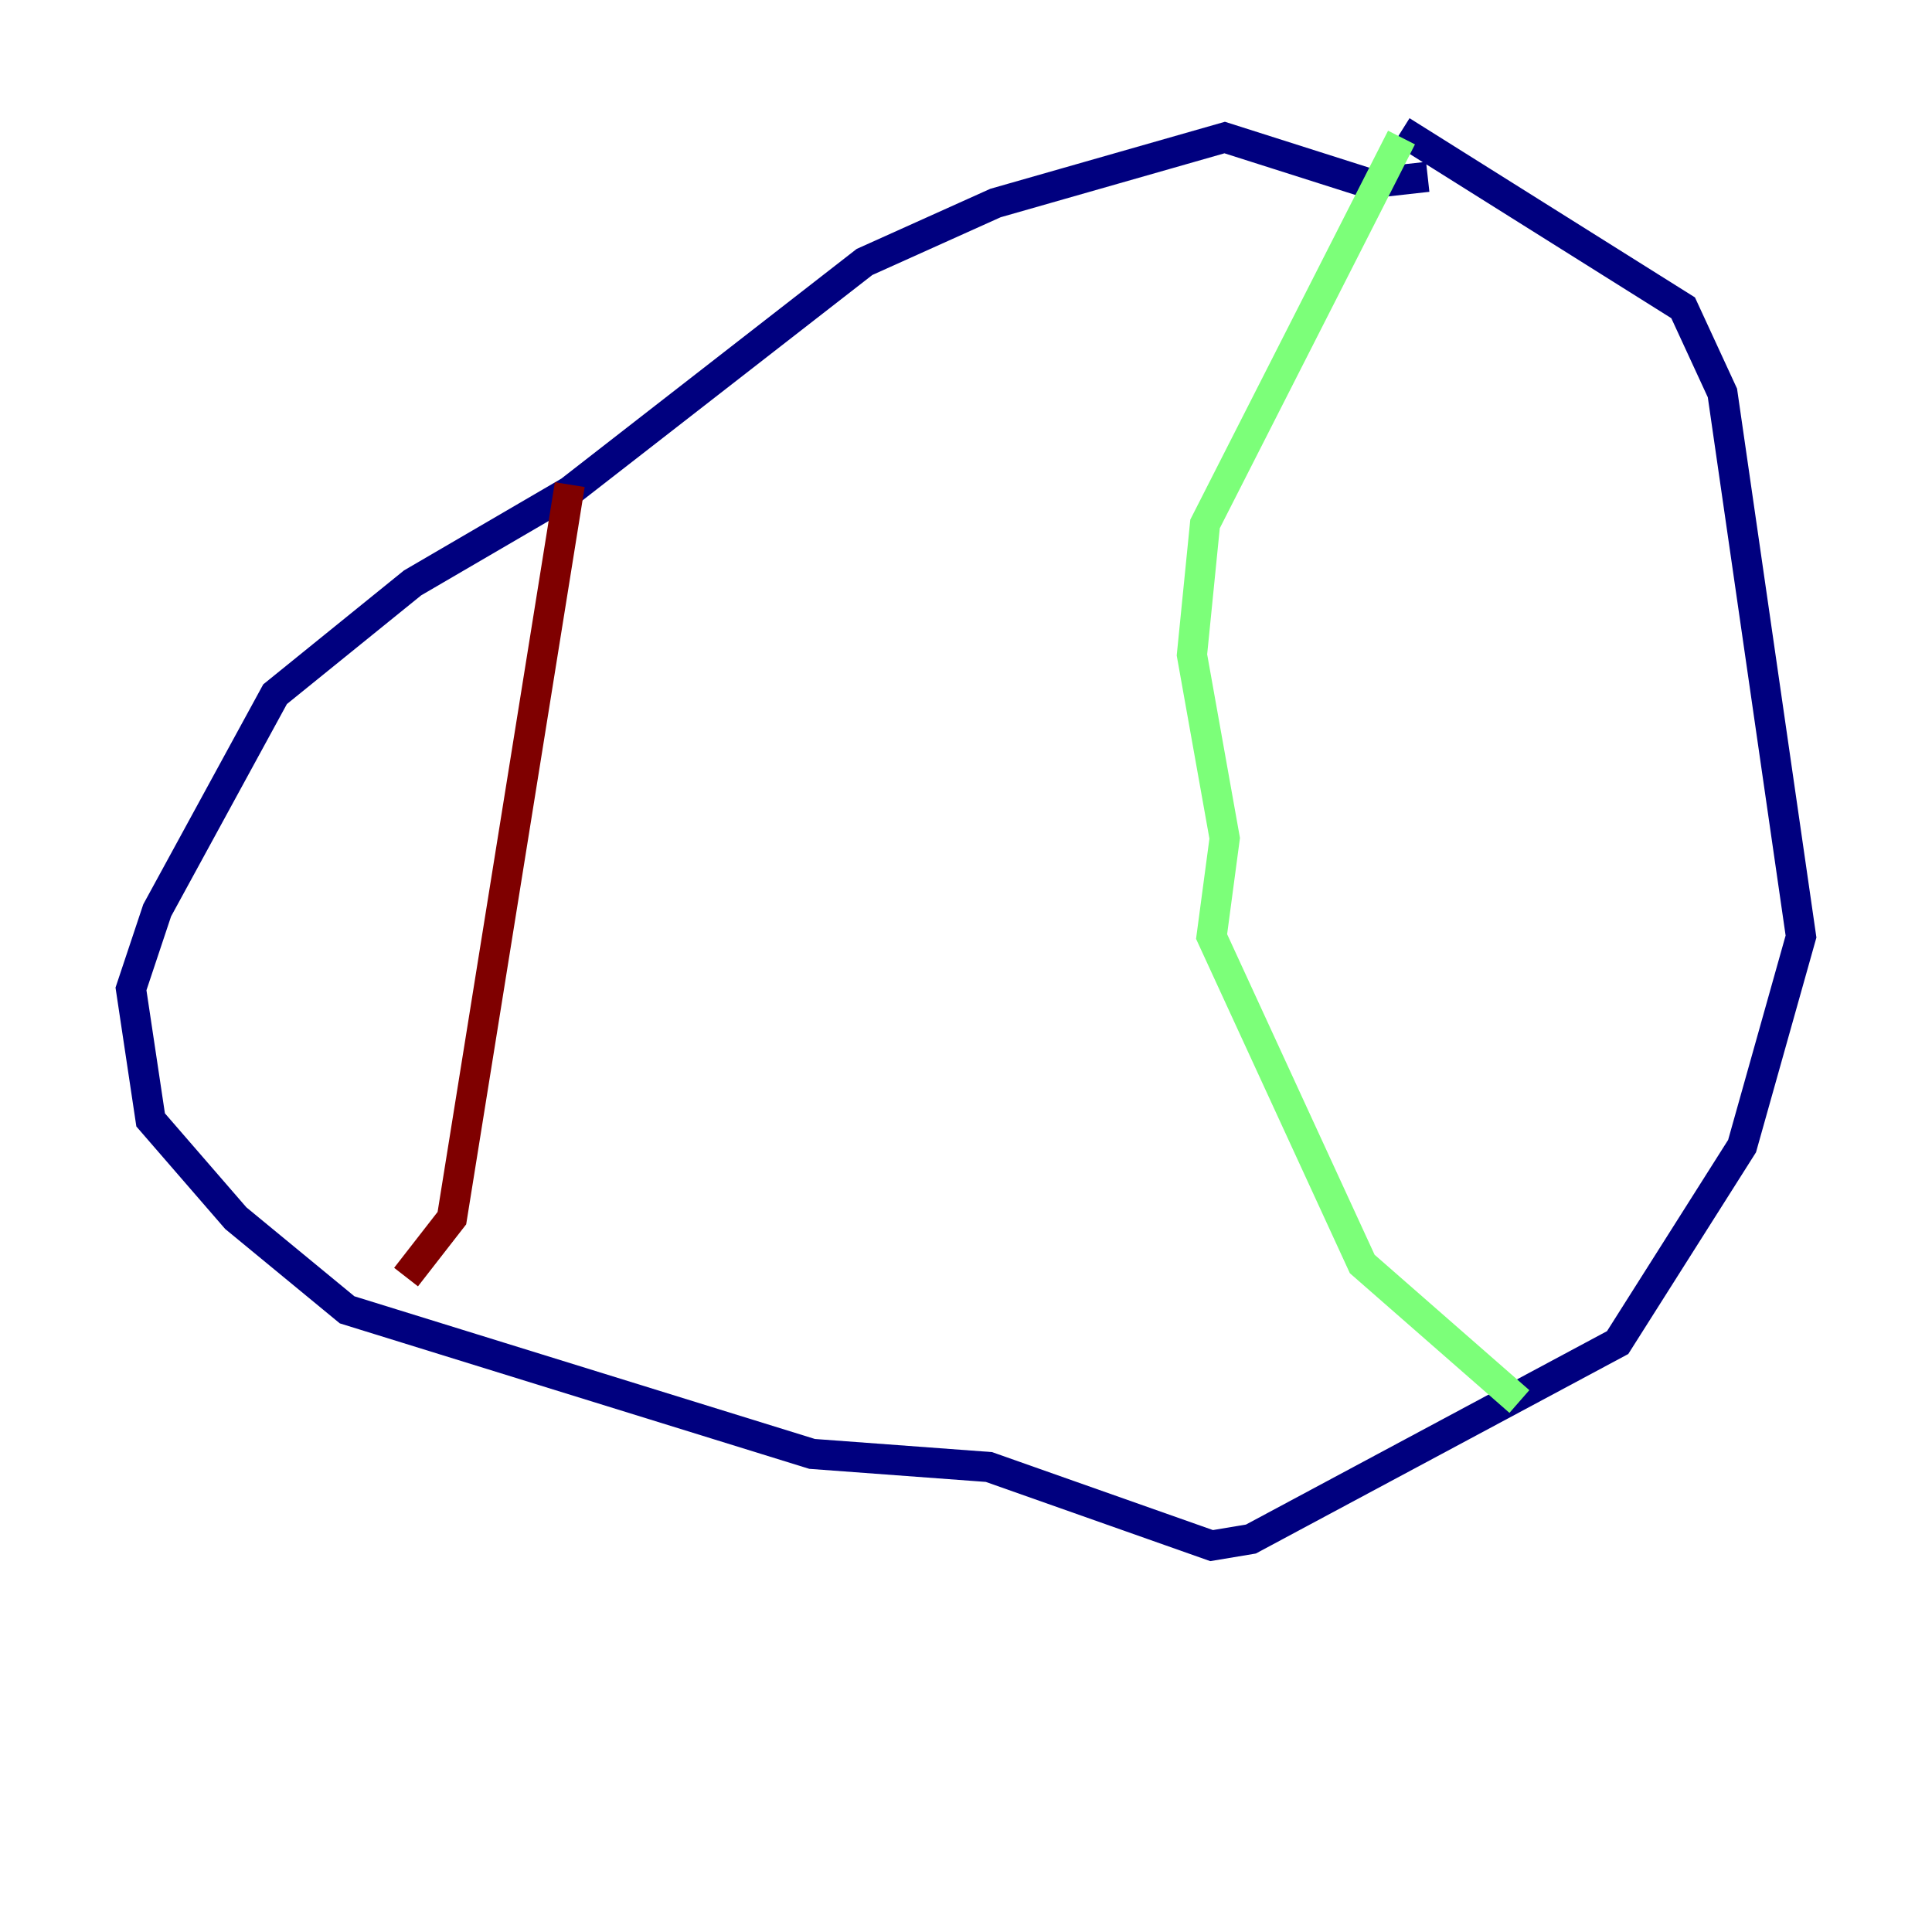 <?xml version="1.0" encoding="utf-8" ?>
<svg baseProfile="tiny" height="128" version="1.2" viewBox="0,0,128,128" width="128" xmlns="http://www.w3.org/2000/svg" xmlns:ev="http://www.w3.org/2001/xml-events" xmlns:xlink="http://www.w3.org/1999/xlink"><defs /><polyline fill="none" points="94.59,11.715 90.685,12.149 81.139,9.112 65.953,13.451 57.275,17.356 37.749,32.542 27.336,38.617 18.224,45.993 10.414,60.312 8.678,65.519 9.98,74.197 15.62,80.705 22.997,86.78 53.803,96.325 65.519,97.193 80.271,102.4 82.875,101.966 107.173,88.949 115.417,75.932 119.322,62.047 114.115,26.034 111.512,20.393 92.854,8.678" stroke="#00007f" stroke-width="2" /><polyline fill="none" points="92.854,9.112 79.837,34.712 78.969,43.39 81.139,55.539 80.271,62.047 90.251,83.742 100.664,92.854" stroke="#7cff79" stroke-width="2" /><polyline fill="none" points="37.749,32.108 29.939,80.705 26.902,84.61" stroke="#7f0000" stroke-width="2" /></svg>